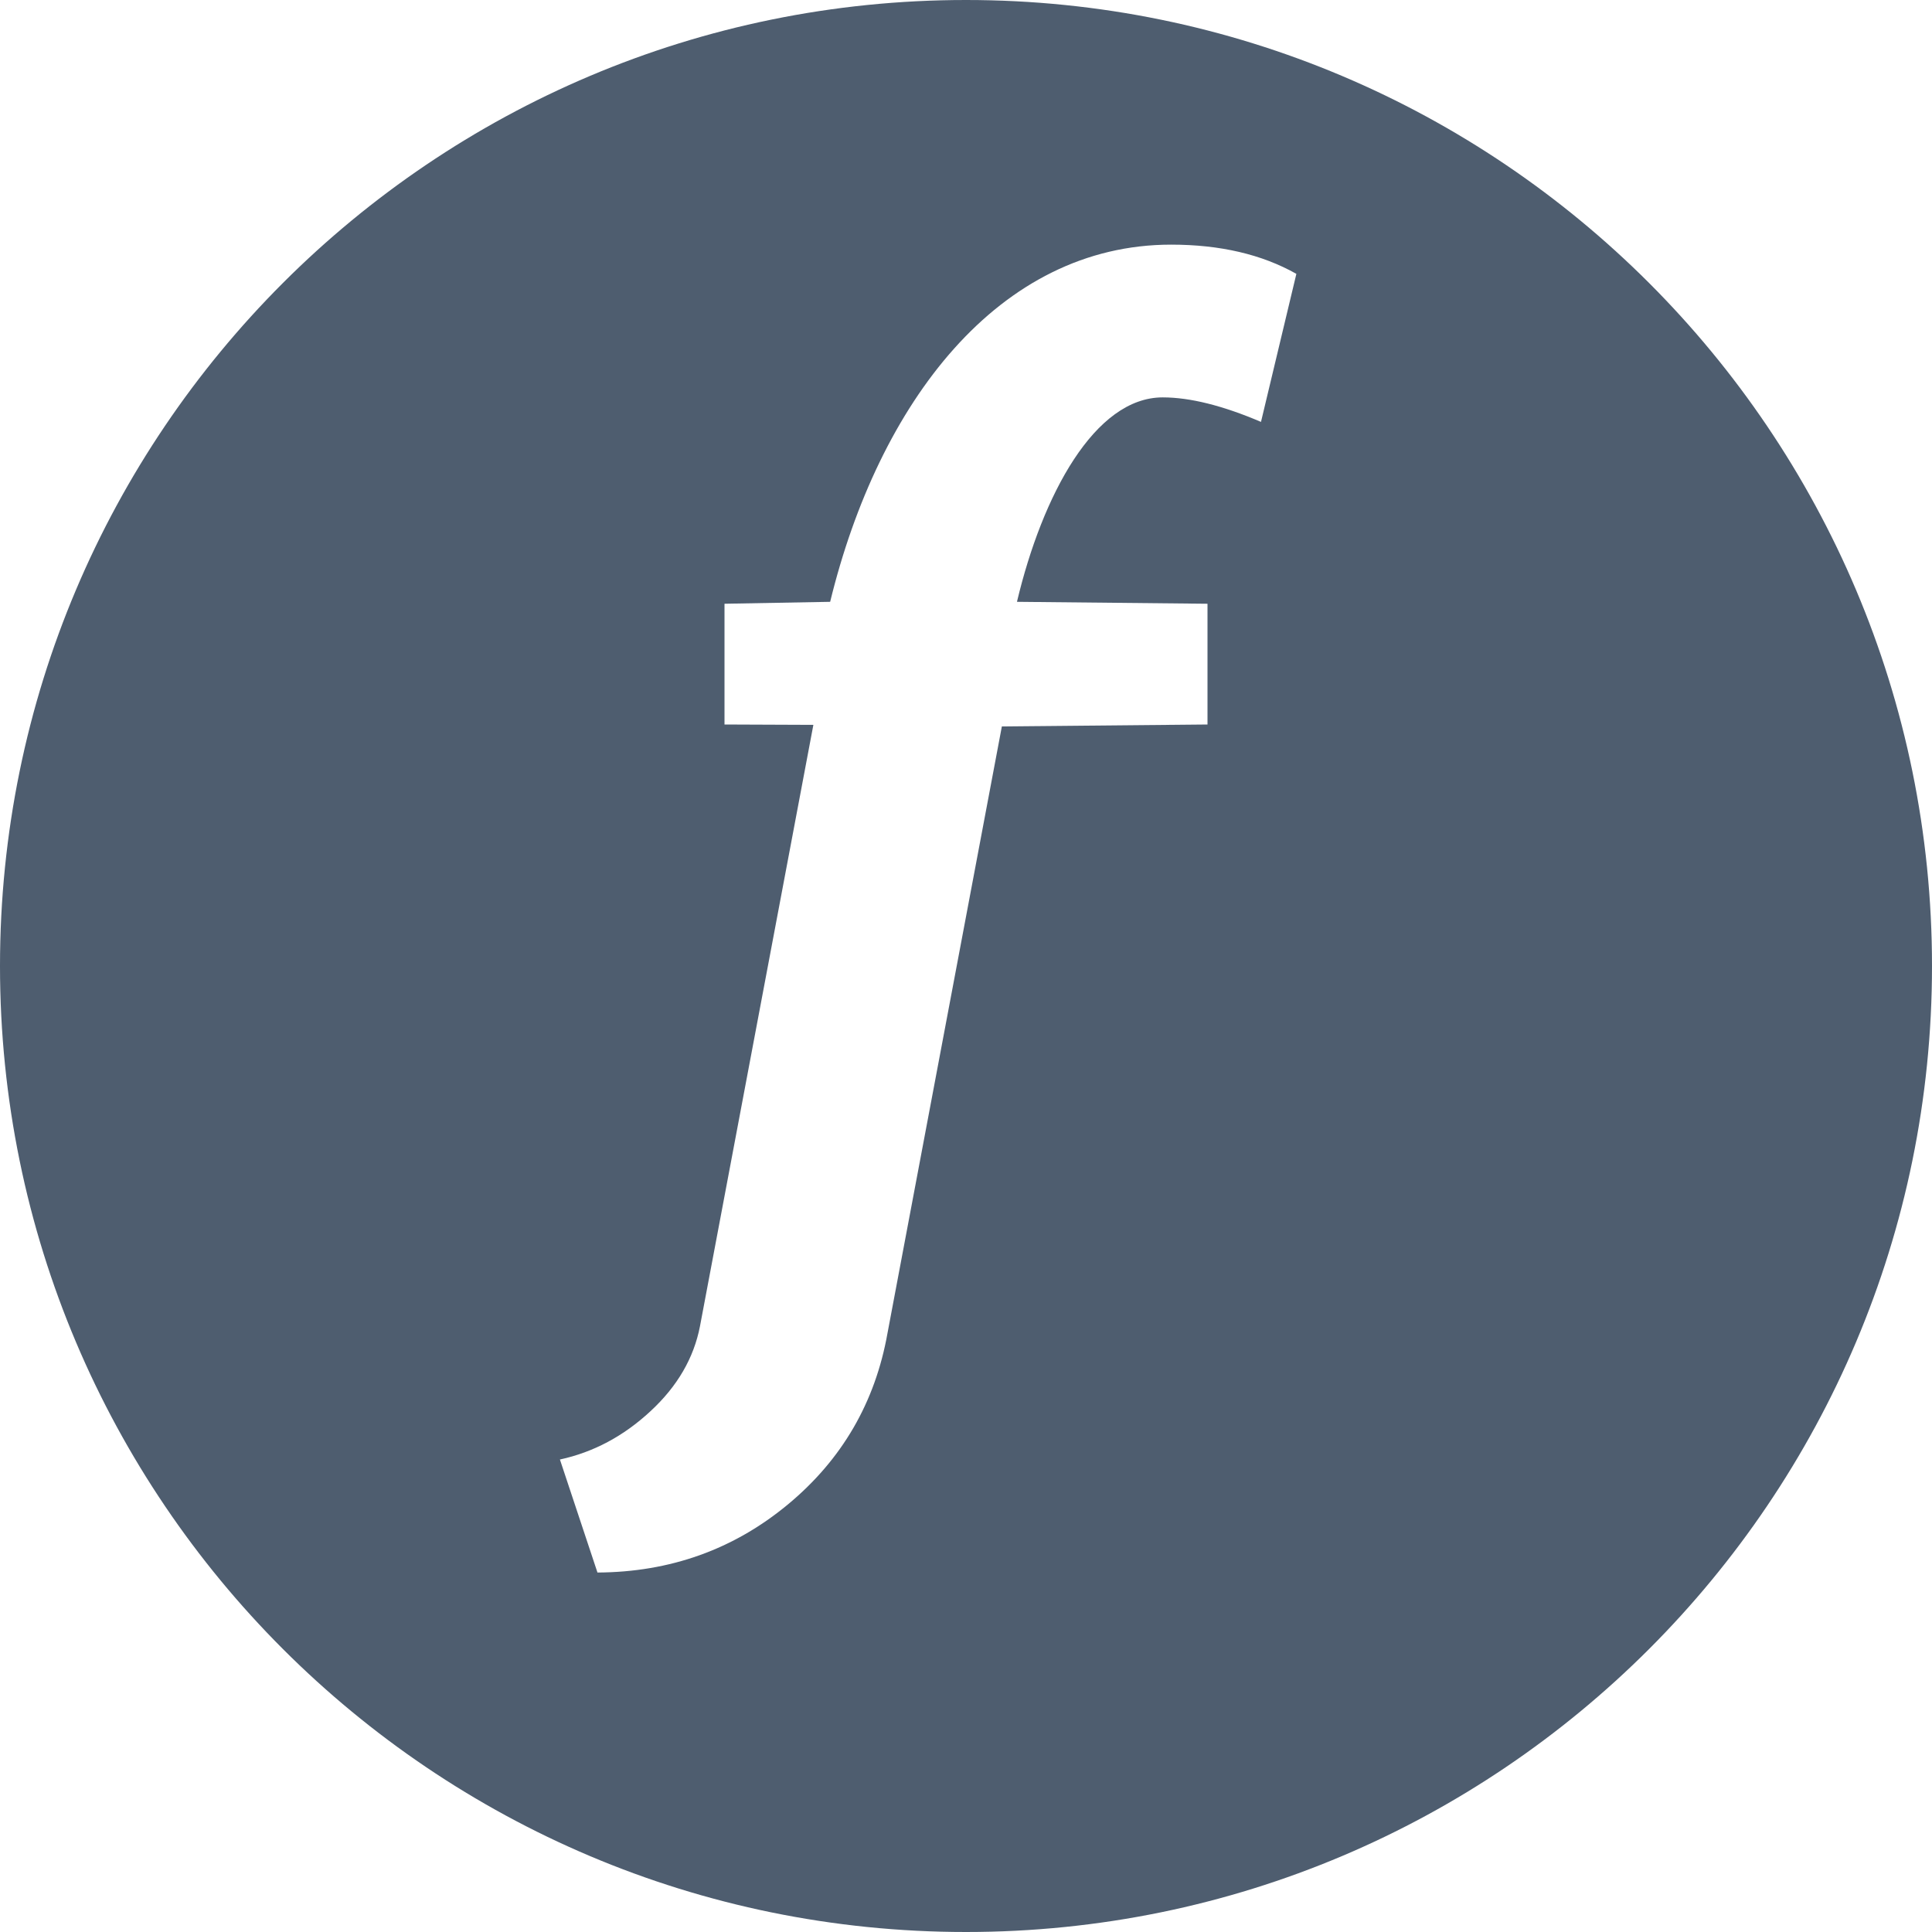 <?xml version="1.0" encoding="iso-8859-1"?>
<!-- Generator: Adobe Illustrator 16.0.3, SVG Export Plug-In . SVG Version: 6.00 Build 0)  -->
<!DOCTYPE svg PUBLIC "-//W3C//DTD SVG 1.1//EN" "http://www.w3.org/Graphics/SVG/1.1/DTD/svg11.dtd">
<svg version="1.1" xmlns="http://www.w3.org/2000/svg" xmlns:xlink="http://www.w3.org/1999/xlink" x="0px" y="0px" width="16px"
	 height="16px" viewBox="0 0 16 16" style="enable-background:new 0 0 16 16;" xml:space="preserve">
<g id="action-execute-client-function">
	<path style="fill:#4E5D6F;" d="M8,0C3.582,0,0,3.582,0,8c0,4.418,3.582,8,8,8c4.418,0,8-3.582,8-8C16,3.582,12.418,0,8,0z
		 M10.443,3.494c-0.316-0.135-0.588-0.203-0.814-0.203c-0.563,0-0.996,0.806-1.207,1.693L10,5v1L8.297,6.016L7.35,11.04
		c-0.102,0.574-0.377,1.048-0.826,1.42s-0.975,0.56-1.576,0.563l-0.311-0.936c0.277-0.06,0.527-0.193,0.75-0.4
		c0.223-0.206,0.359-0.441,0.41-0.704l0.939-4.98L6,6V5l0.875-0.016C7.277,3.335,8.27,2.026,9.699,2.026
		c0.406,0,0.752,0.081,1.037,0.242L10.443,3.494z"/>
</g>
<g id="Layer_1">
</g>
</svg>

